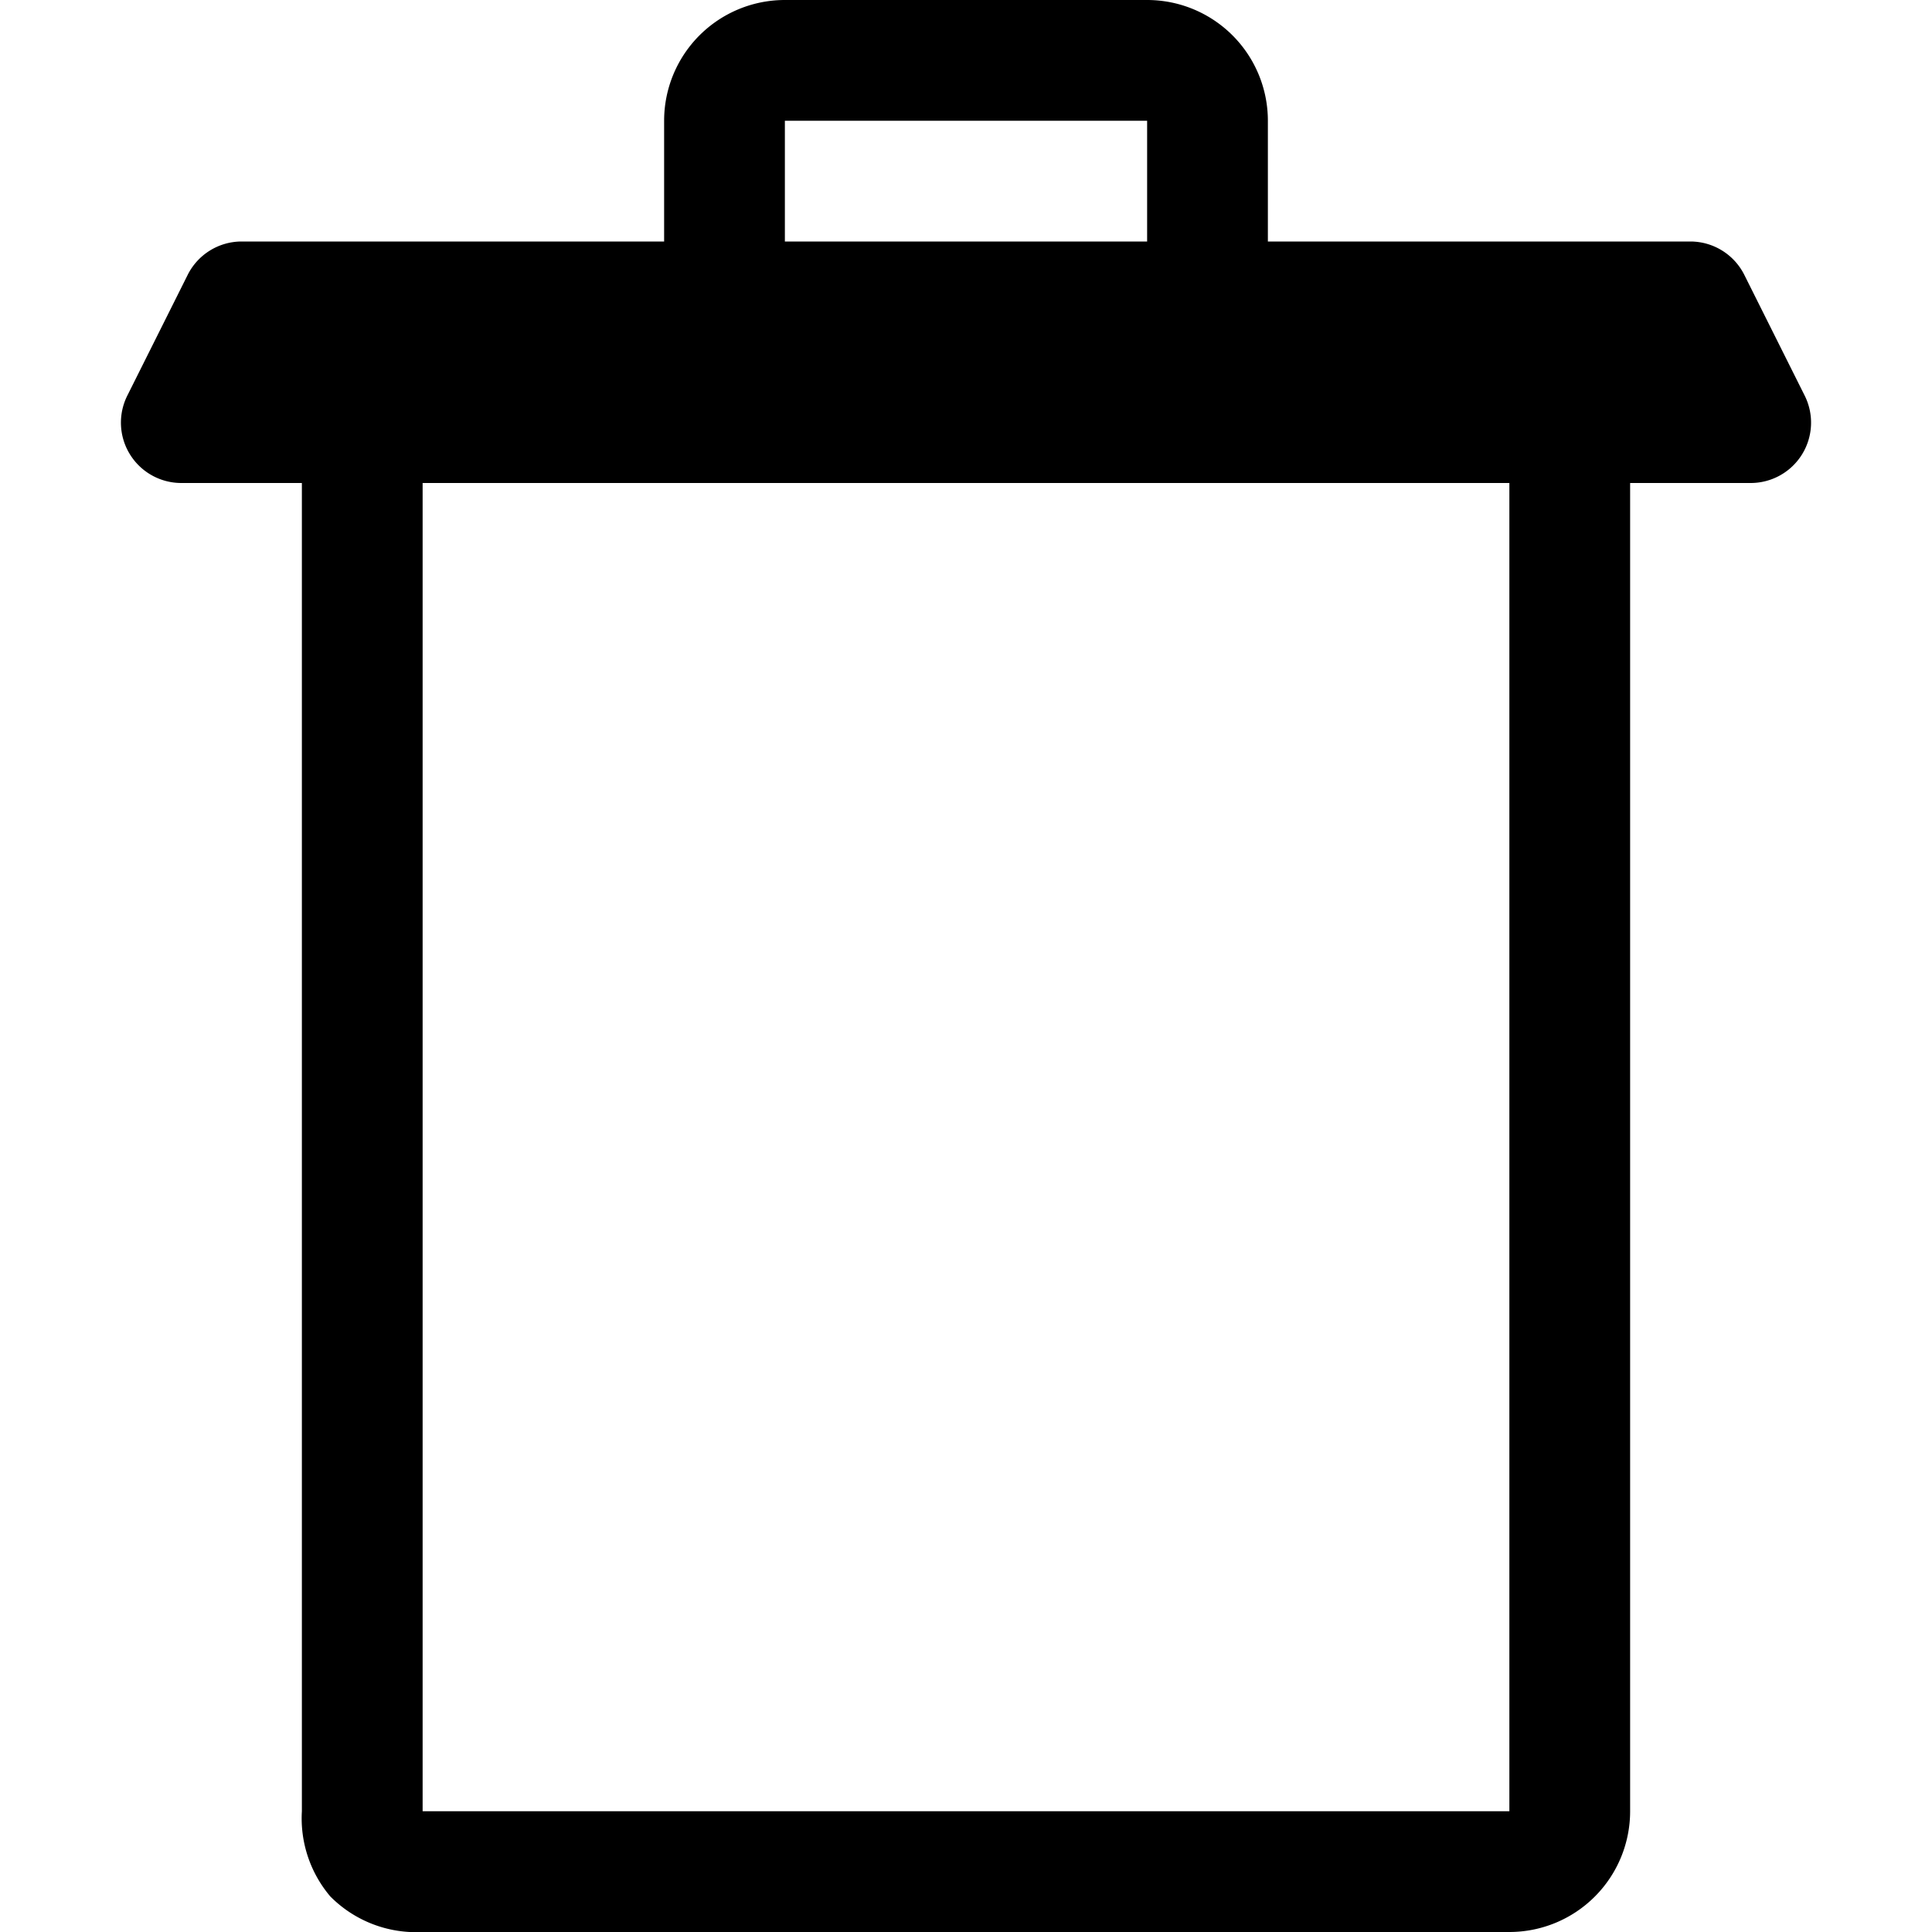 <svg xmlns="http://www.w3.org/2000/svg" viewBox="0 0 32 32"><title>69-Trash</title><g id="_69-Trash" data-name="69-Trash"><path d="M29.89,6.55l-1-2A1,1,0,0,0,28,4H21V2a2,2,0,0,0-2-2H13a2,2,0,0,0-2,2V4H4a1,1,0,0,0-.89.55l-1,2A1,1,0,0,0,3,8H5V30a2,2,0,0,0,.47,1.41A2,2,0,0,0,7,32H25a2,2,0,0,0,2-2V8h2a1,1,0,0,0,.89-1.45ZM13,2h6V4H13ZM25,30H7V8H25Z"/></g></svg>